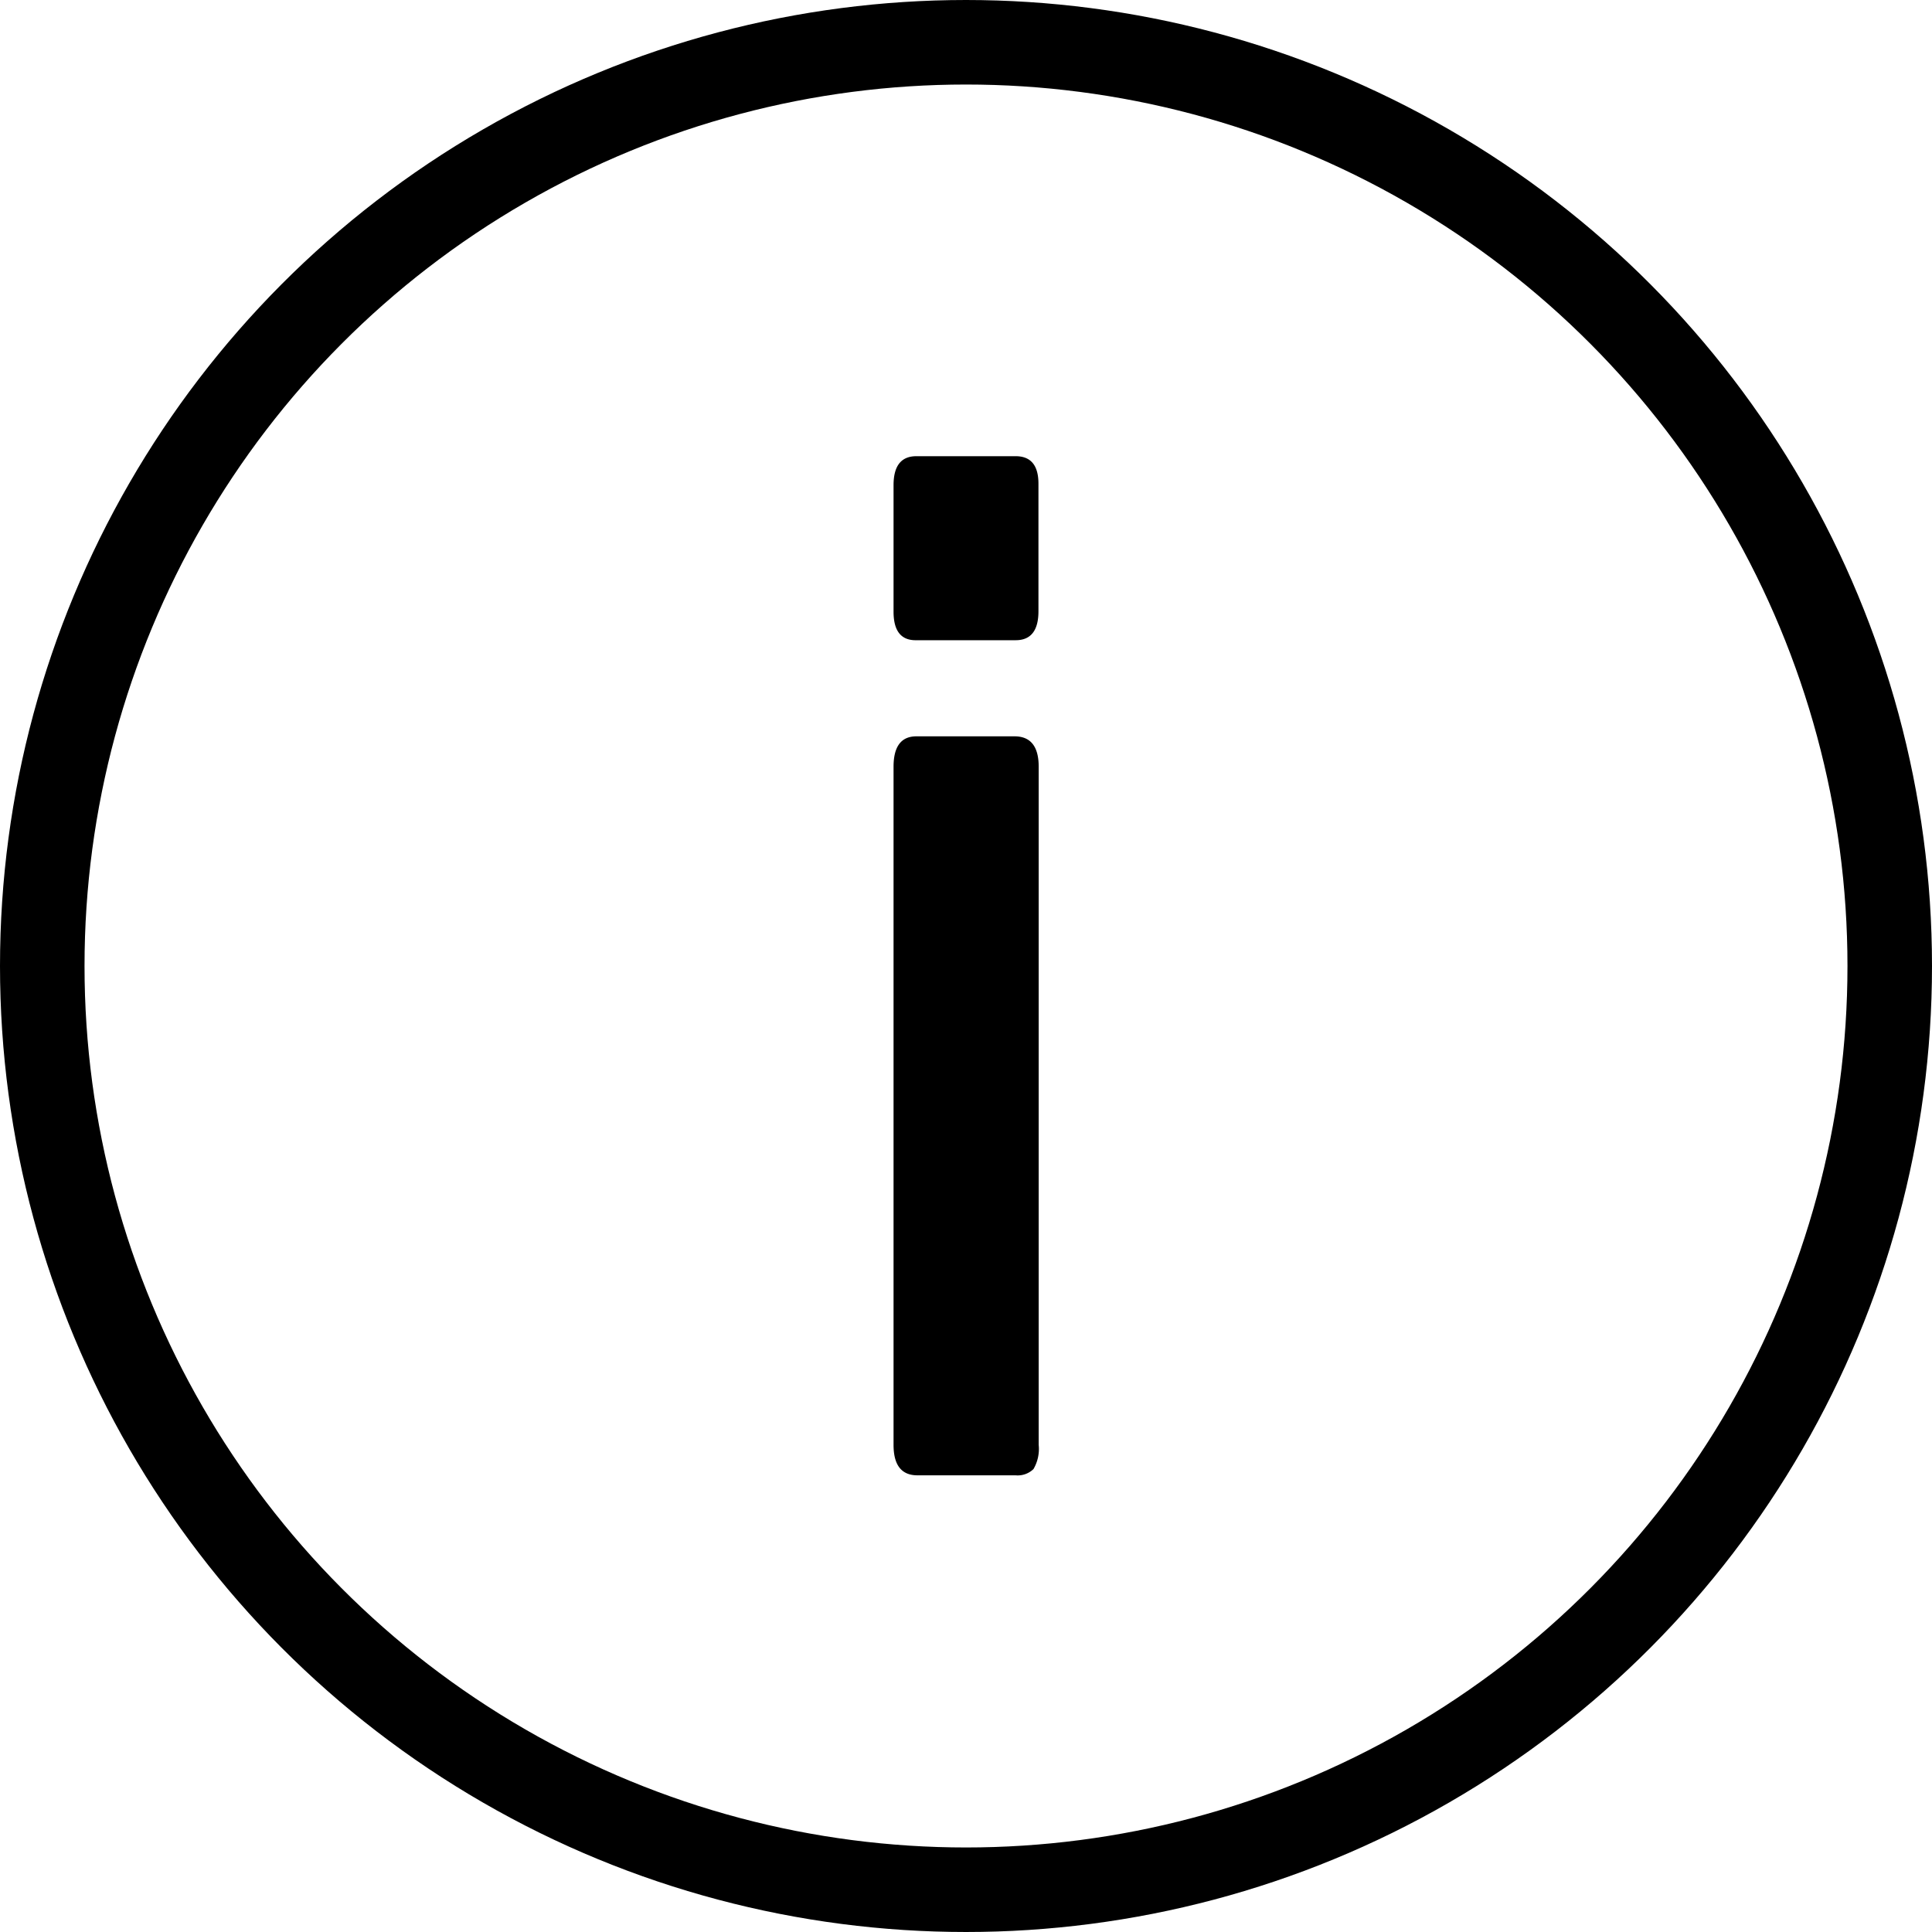 <svg xmlns="http://www.w3.org/2000/svg" width="1em" height="1em" viewBox="0 0 16 16">
    <g data-name="Group 37">
        <g data-name="Ellipse 2" style="stroke:currentColor;stroke-width:.7px;fill:none">
            <circle cx="8" cy="8" r="8" style="stroke:none"/>
            <circle cx="8" cy="8" r="7.65" style="fill:none"/>
        </g>
        <path data-name="Path 369" d="M.72-7.152V-8.2q0-.24.189-.24h.822q.189 0 .189.228v1.056q0 .24-.189.24H.909Q.72-6.912.72-7.152zm0 6.9v-5.616q0-.252.189-.252h.813q.2 0 .2.252v5.616a.331.331 0 0 1-.043.2.188.188 0 0 1-.148.052H.918Q.72 0 .72-.252z" transform="translate(6.68 12.218)" style="fill:currentColor"/>
    </g>
</svg>
